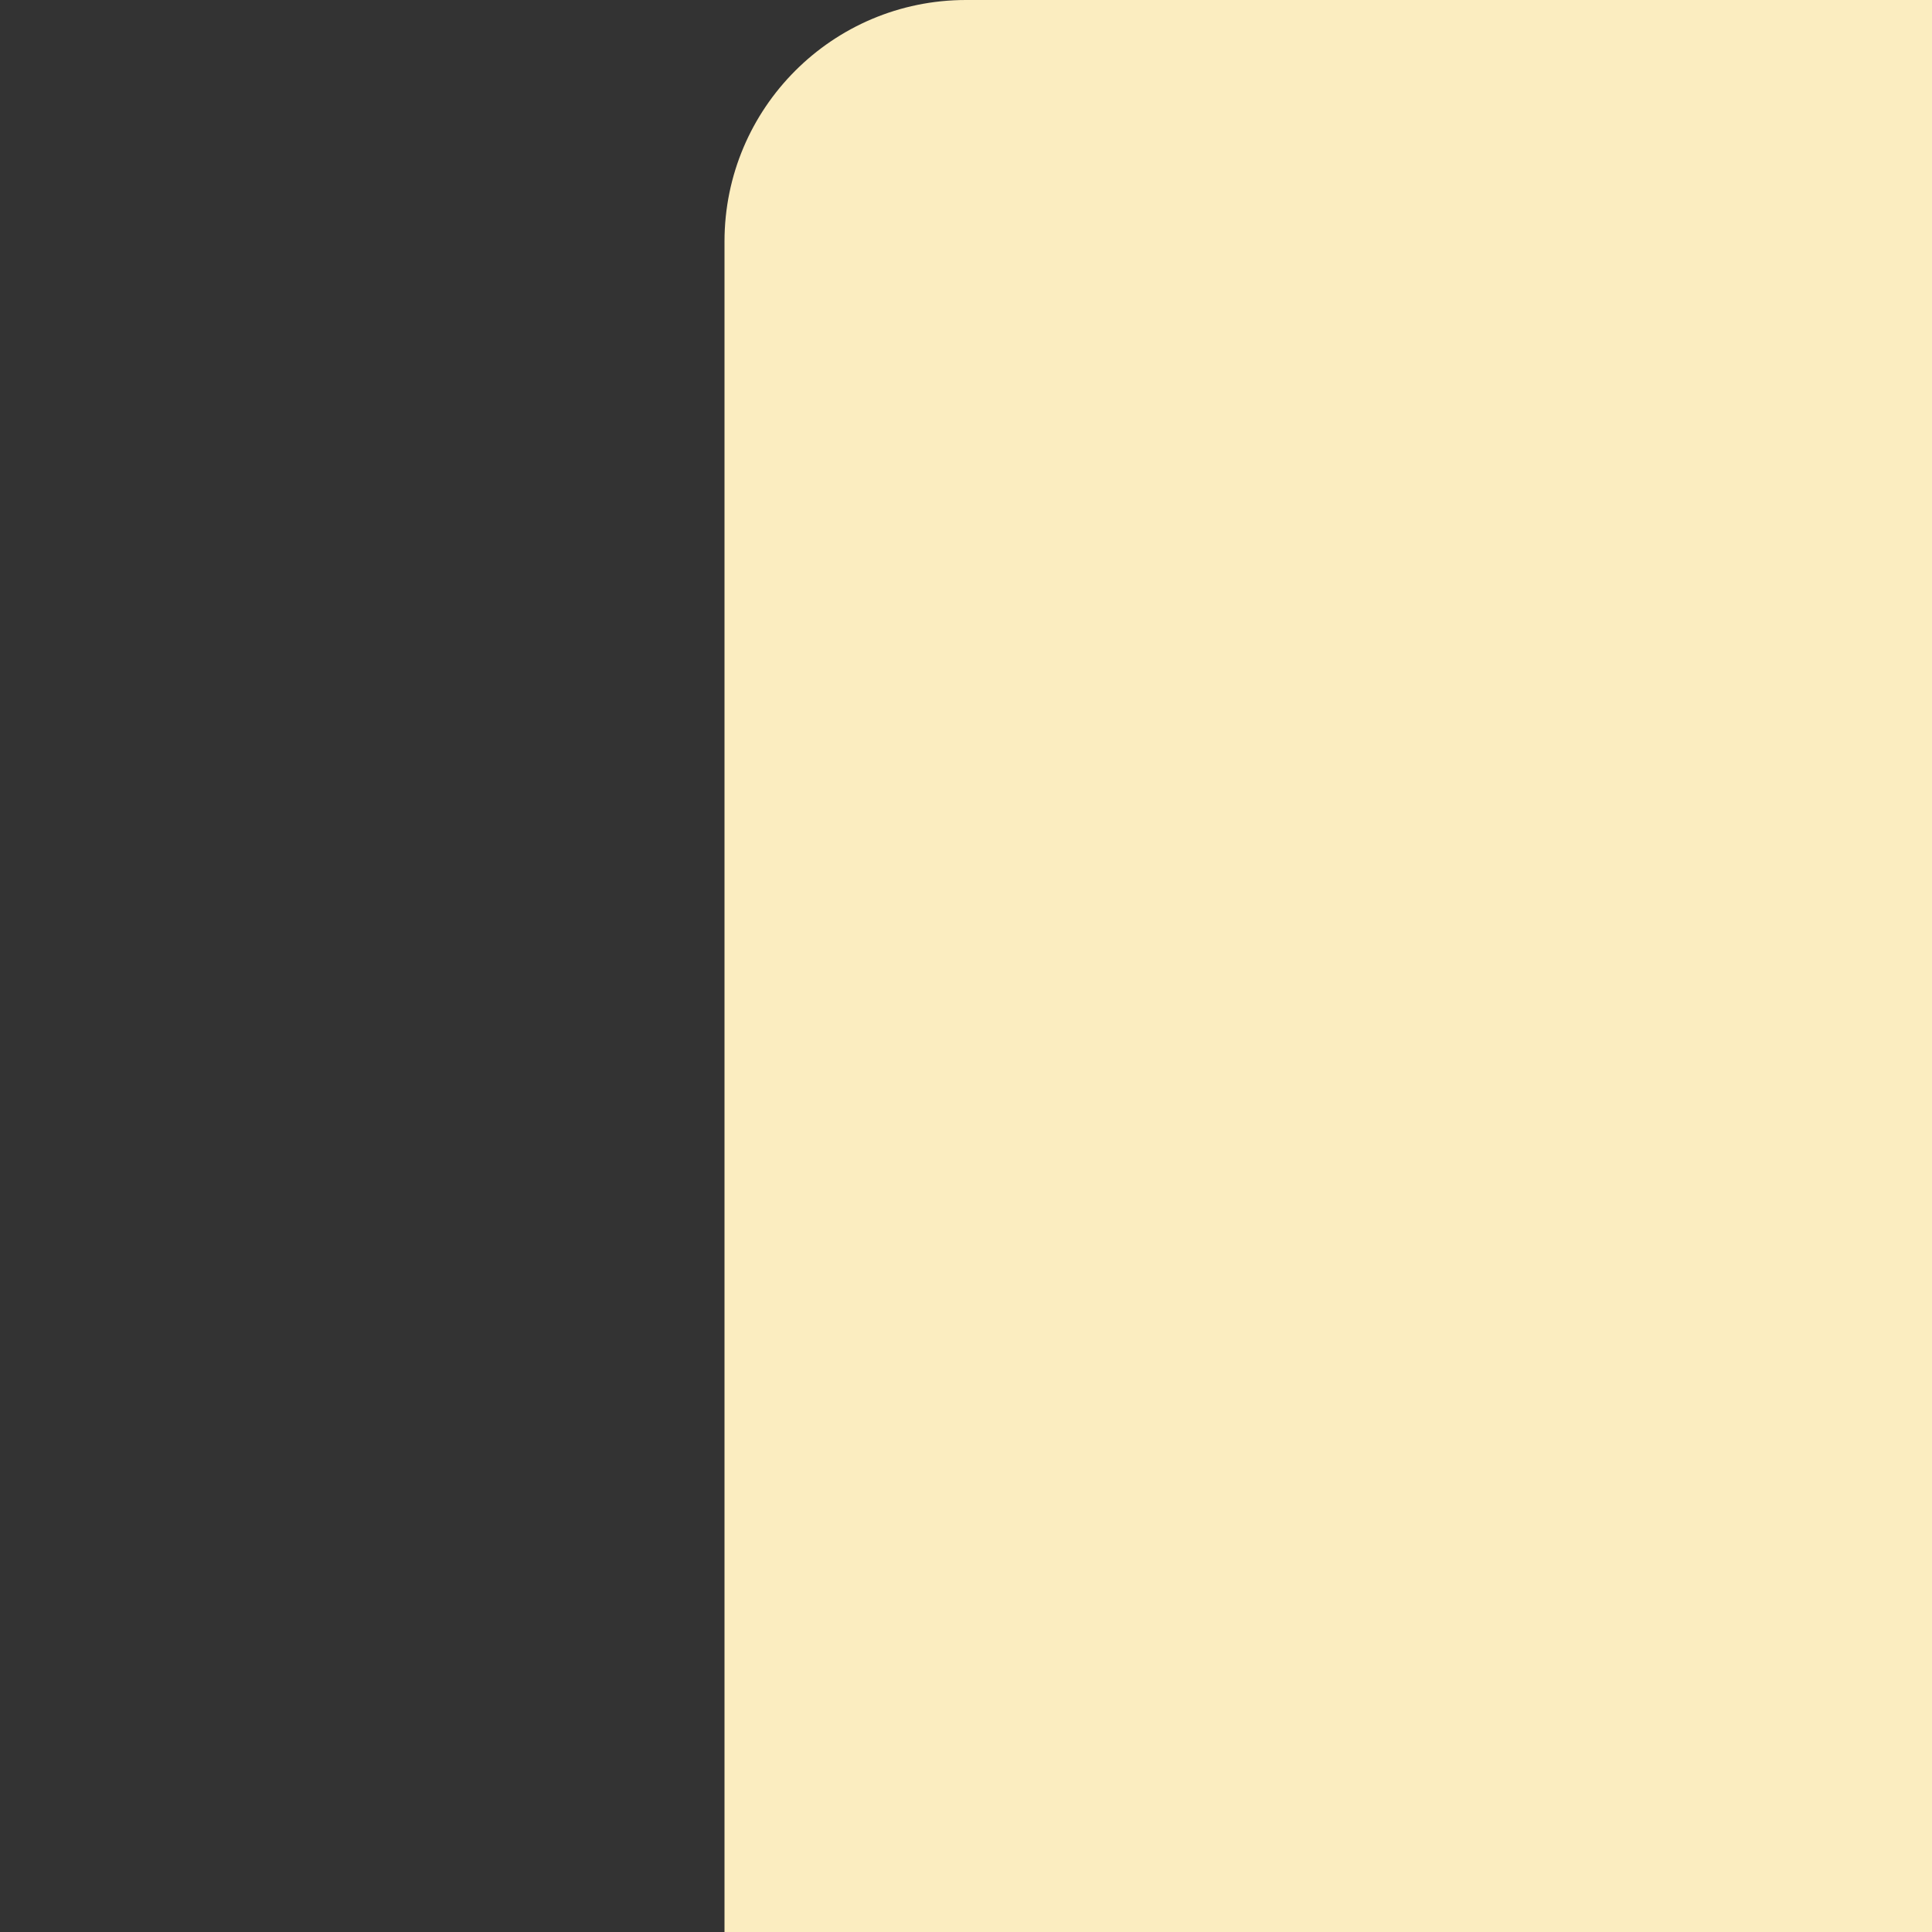 <svg width="40" height="40" viewBox="0 0 40 40" fill="none" xmlns="http://www.w3.org/2000/svg">
<rect x="0" y="0" width="40" height="40" fill="#333333" stroke="none"/>
<path d="M15 5C15 2.239 17.239 0 20 0H40V40H15V5Z" fill="#FBEDC0"/>
</svg>
